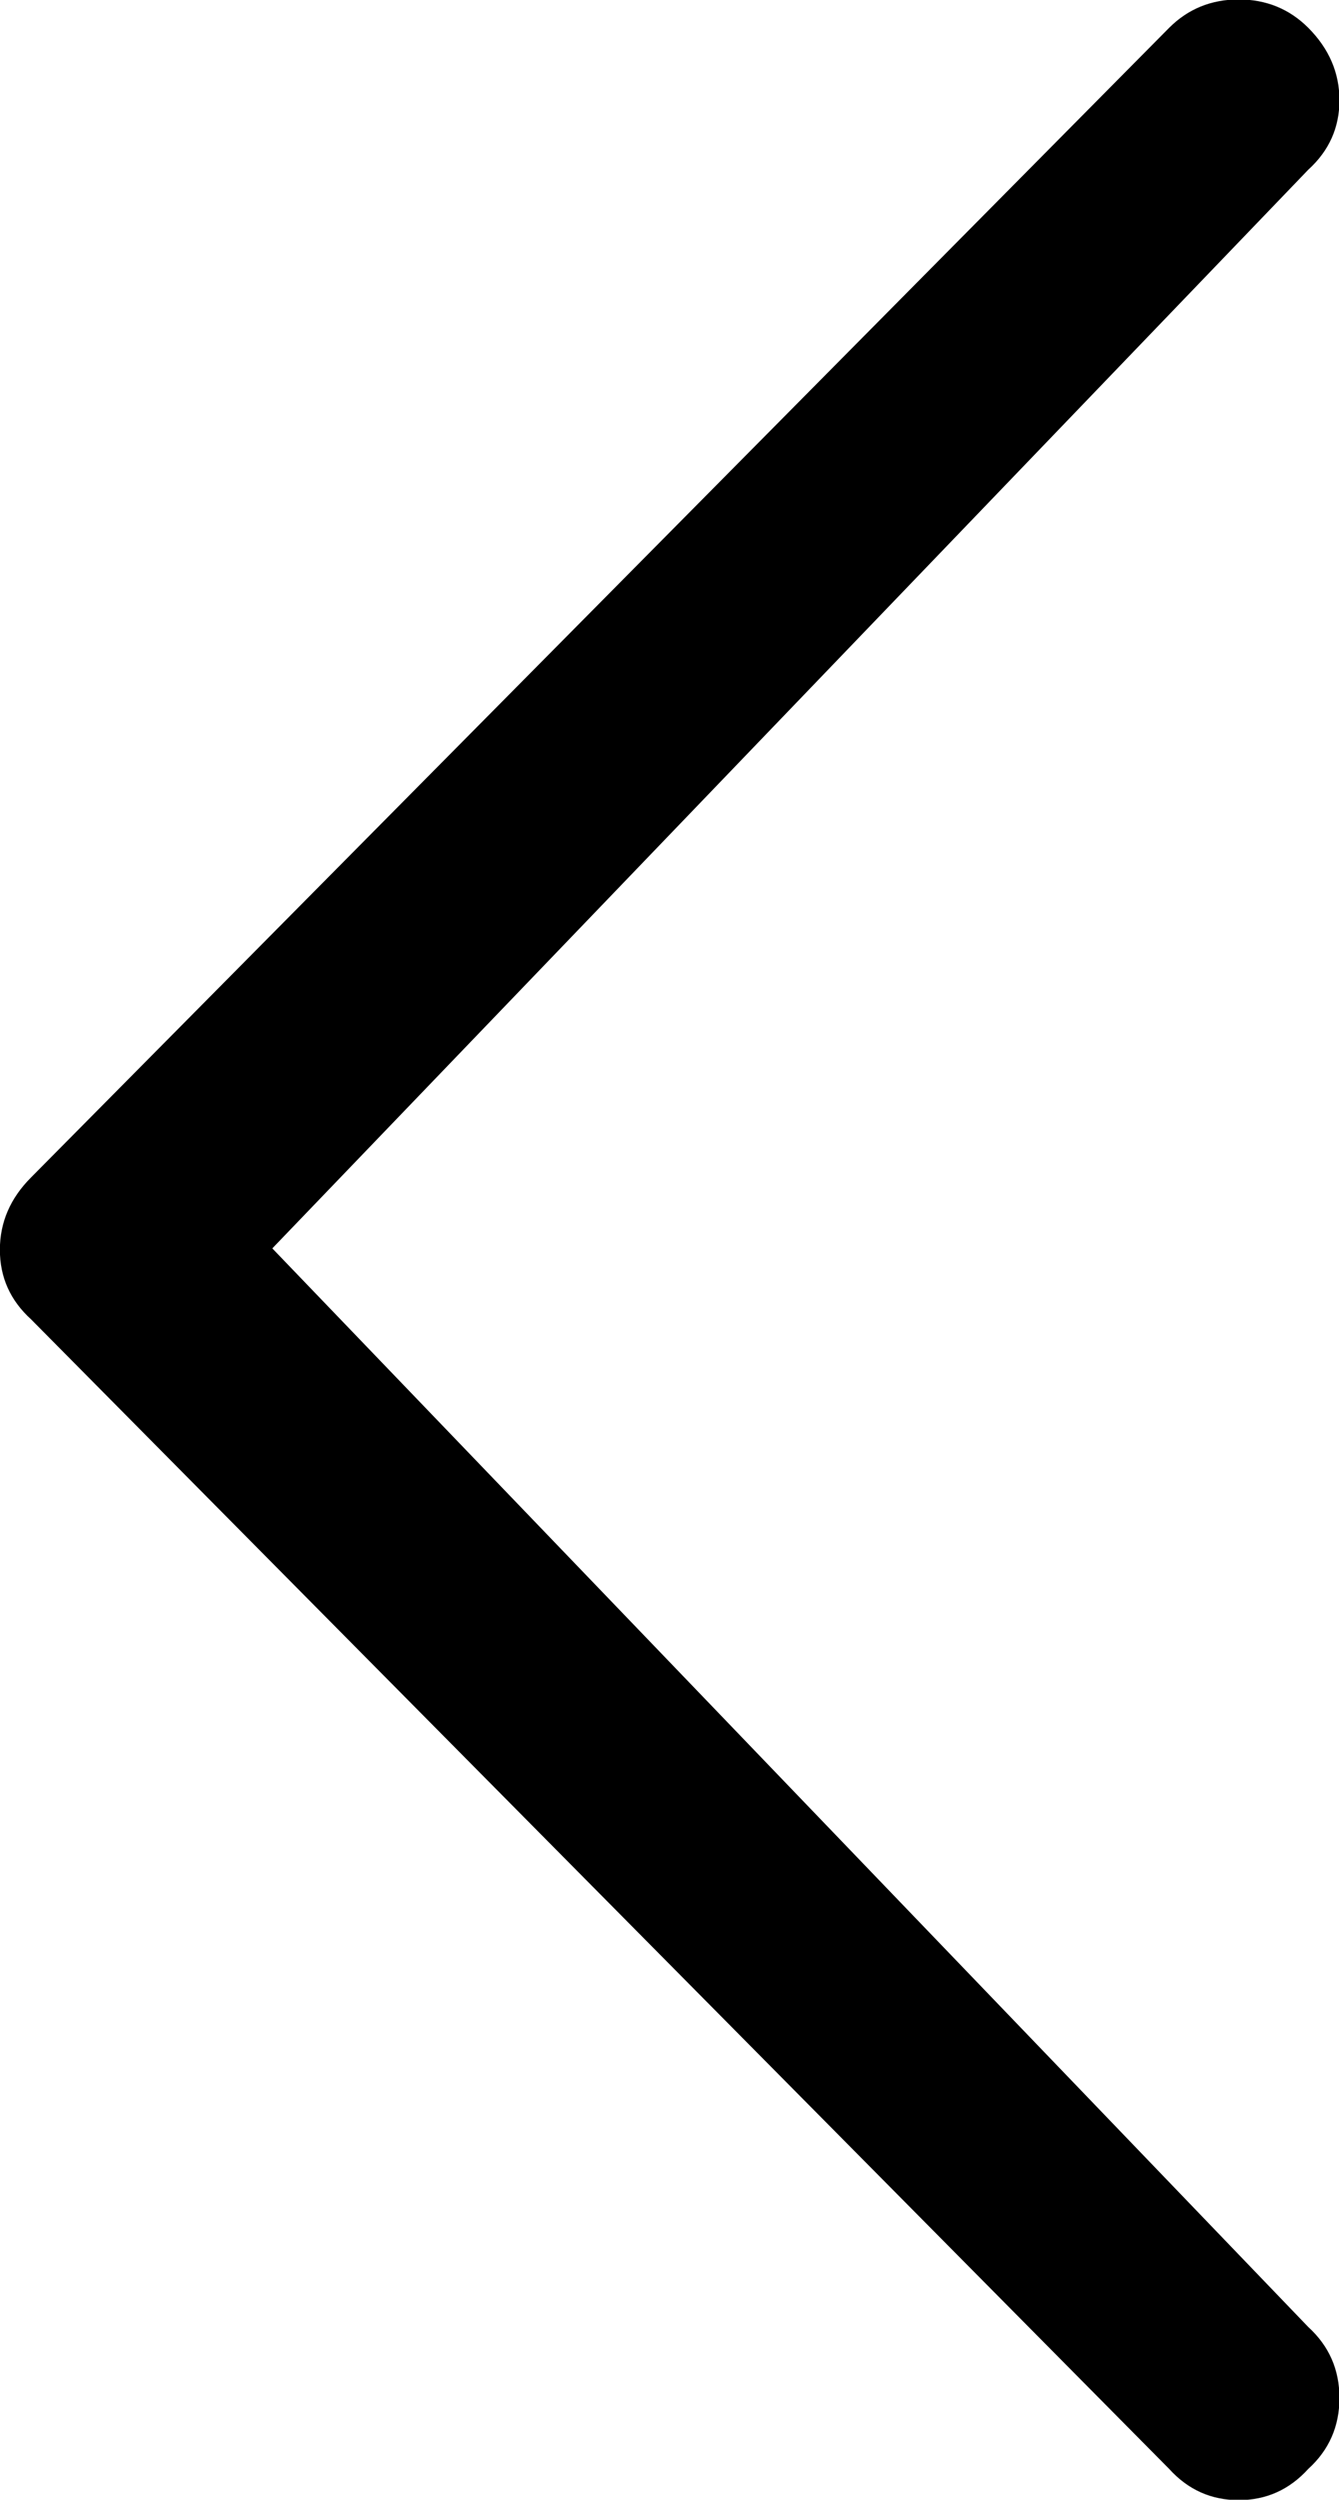 <svg xmlns="http://www.w3.org/2000/svg" xmlns:xlink="http://www.w3.org/1999/xlink" preserveAspectRatio="xMidYMid" width="23.907" height="44.625" viewBox="0 0 23.907 44.625">
  <defs>
    <style>
      .cls-1 {
        fill: #000;
        fill-rule: evenodd;
      }
    </style>
  </defs>
  <path d="M23.358,41.541 L4.862,22.286 L23.358,3.030 C23.729,2.693 23.915,2.279 23.915,1.789 C23.915,1.299 23.729,0.869 23.358,0.496 C23.020,0.159 22.606,-0.010 22.116,-0.010 C21.626,-0.010 21.212,0.159 20.875,0.496 L0.555,21.019 C0.183,21.391 -0.002,21.822 -0.002,22.311 C-0.002,22.801 0.183,23.215 0.555,23.553 L20.875,44.075 C21.212,44.447 21.626,44.632 22.116,44.632 C22.606,44.632 23.020,44.447 23.358,44.075 C23.729,43.738 23.915,43.315 23.915,42.808 C23.915,42.302 23.729,41.880 23.358,41.541 L23.358,41.541 Z" class="cls-1"/>
</svg>
